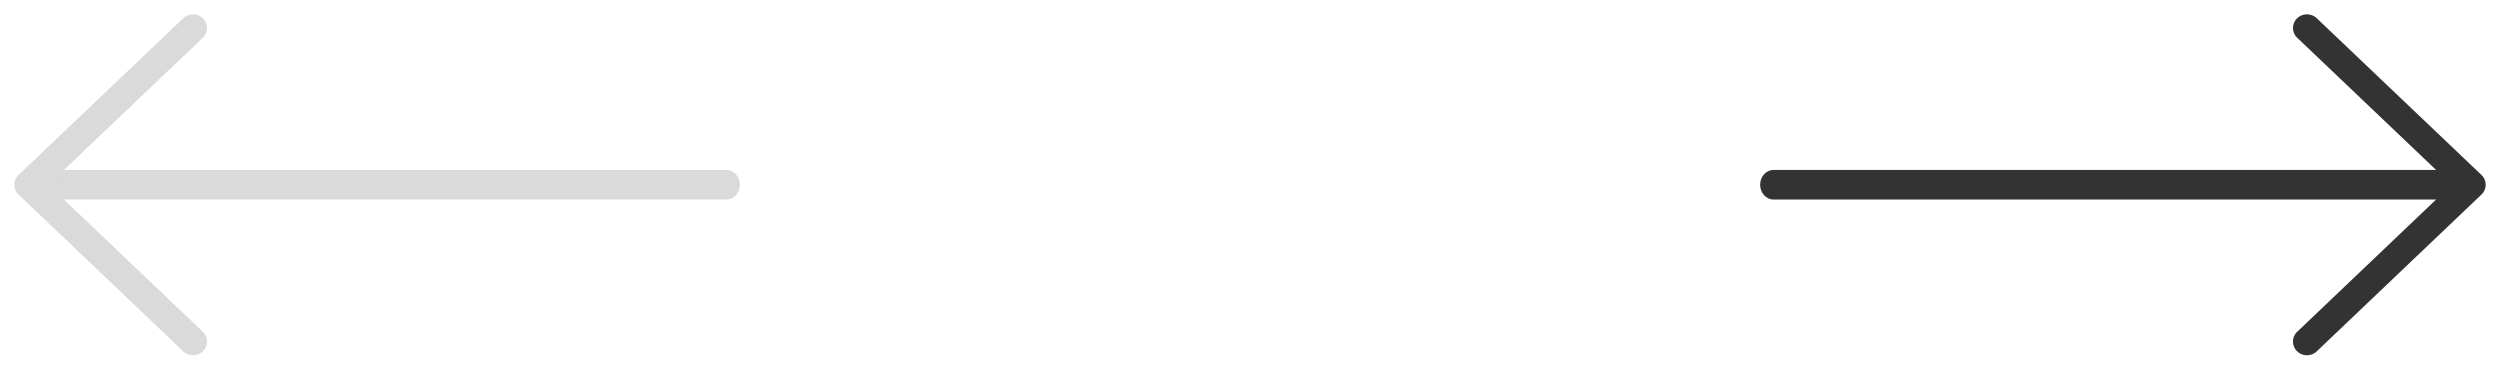 <svg width="115" height="17" fill="none" xmlns="http://www.w3.org/2000/svg"><path d="M33.414 9.18H1.653c-.342 0-.62-.305-.62-.682 0-.376.278-.682.62-.682h31.761c.342 0 .62.306.62.682 0 .377-.278.682-.62.682Z" fill="#DADADA"/><path d="M8.88 16a.312.312 0 0 1-.214-.084L1.088 8.702A.283.283 0 0 1 1 8.498c0-.076.032-.15.088-.203l7.578-7.21a.313.313 0 0 1 .427 0 .278.278 0 0 1 0 .406L1.73 8.498l7.364 7.01a.278.278 0 0 1 0 .407.31.31 0 0 1-.214.085Z" stroke="#DADADA" stroke-width=".682"/><path d="M81.586 9.18h31.761c.342 0 .619-.305.619-.682 0-.376-.277-.682-.619-.682H81.586c-.342 0-.62.306-.62.682 0 .377.278.682.62.682Z" fill="#333"/><path d="M106.121 16a.31.31 0 0 0 .213-.084l7.578-7.214a.283.283 0 0 0 .088-.204.283.283 0 0 0-.088-.203l-7.578-7.21a.313.313 0 0 0-.427 0 .278.278 0 0 0 0 .406l7.363 7.007-7.363 7.01a.278.278 0 0 0 0 .407.308.308 0 0 0 .214.085Z" fill="#333" stroke="#333" stroke-width=".682"/></svg>